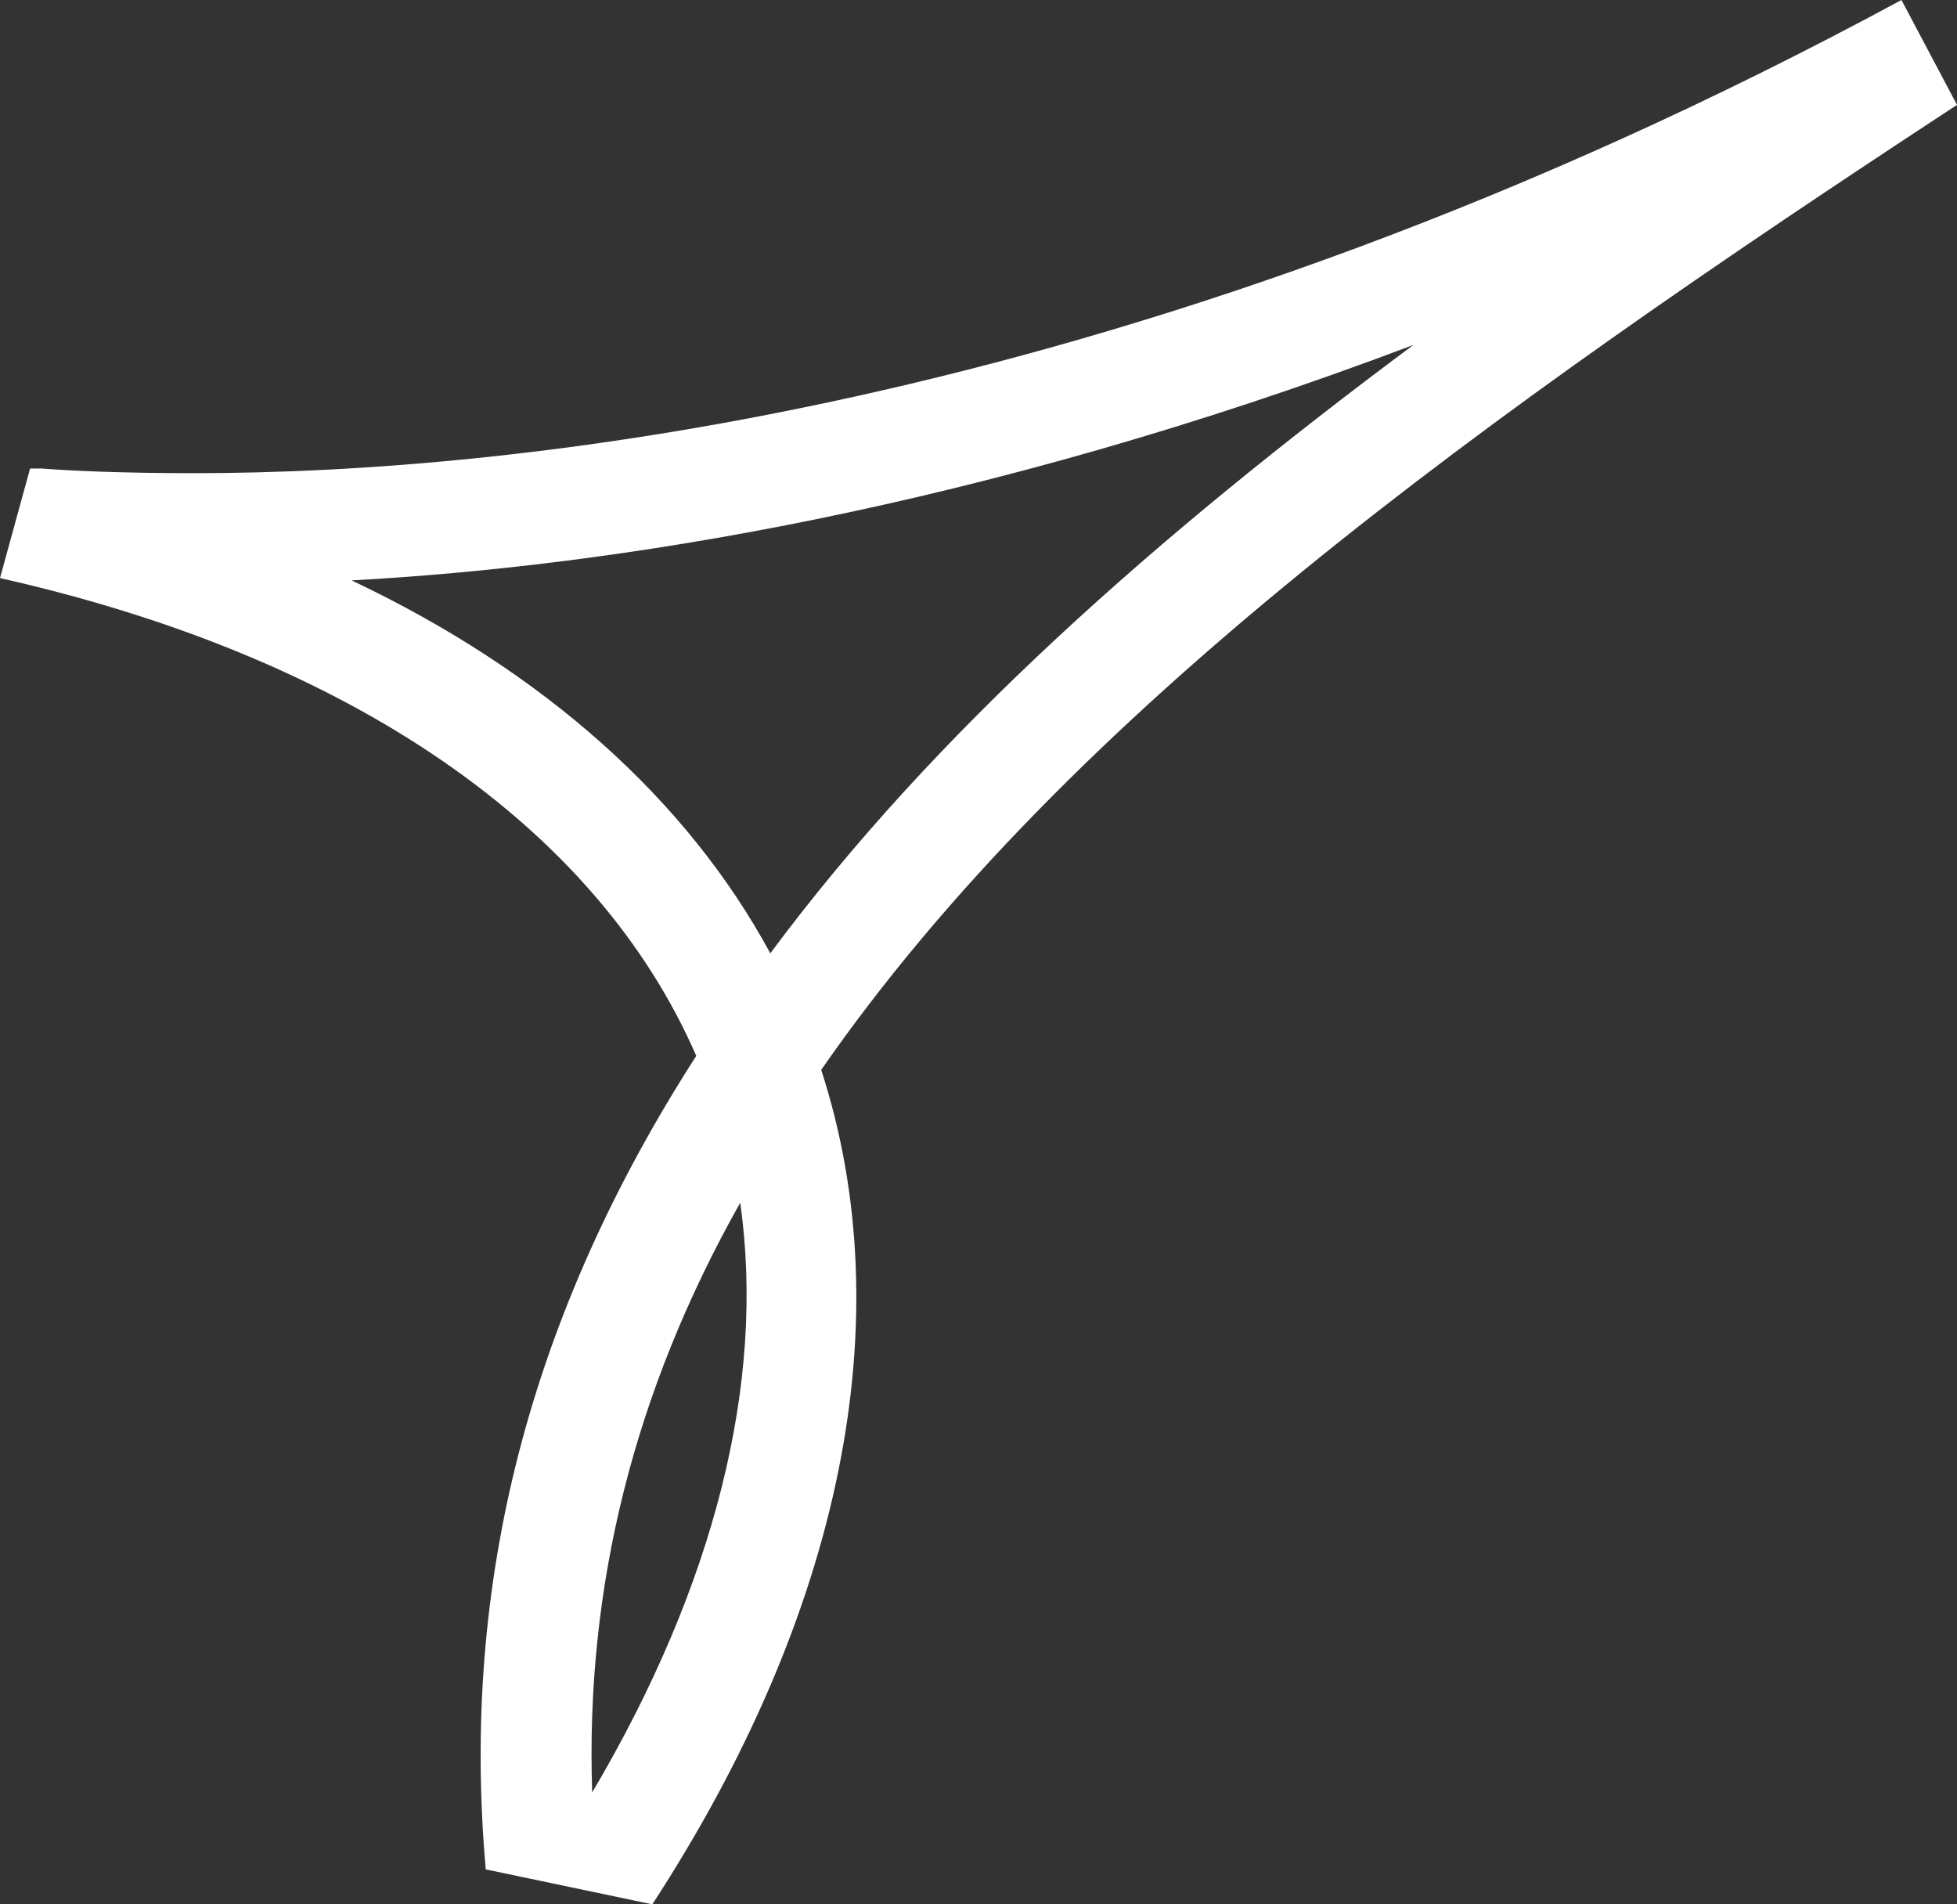 <svg width="37" height="36" viewBox="0 0 37 36" fill="none" xmlns="http://www.w3.org/2000/svg">
<rect x="0" y="0" width="37" height="36" fill="#333333" stroke="none"/>
<path d="M37 1.983L35.95 0C21.605 7.755 9.665 8.945 3.674 8.945C2.318 8.945 1.356 8.901 0.787 8.857C0.7 8.857 0.656 8.857 0.569 8.857L0 10.928C6.648 12.426 11.284 15.643 13.164 19.961C10.015 24.852 8.703 29.919 9.184 35.339L12.333 36C15.92 30.492 17.057 24.94 15.526 20.225C20.206 13.483 27.991 7.887 37 1.983ZM11.196 33.885C11.065 30.007 11.983 26.306 13.995 22.737C14.476 26.13 13.514 29.963 11.196 33.885ZM14.564 18.022C12.989 15.114 10.278 12.69 6.648 10.972C11.502 10.707 18.456 9.65 26.722 6.521C21.868 10.135 17.669 13.836 14.564 18.022Z" fill="white"/>
</svg>
